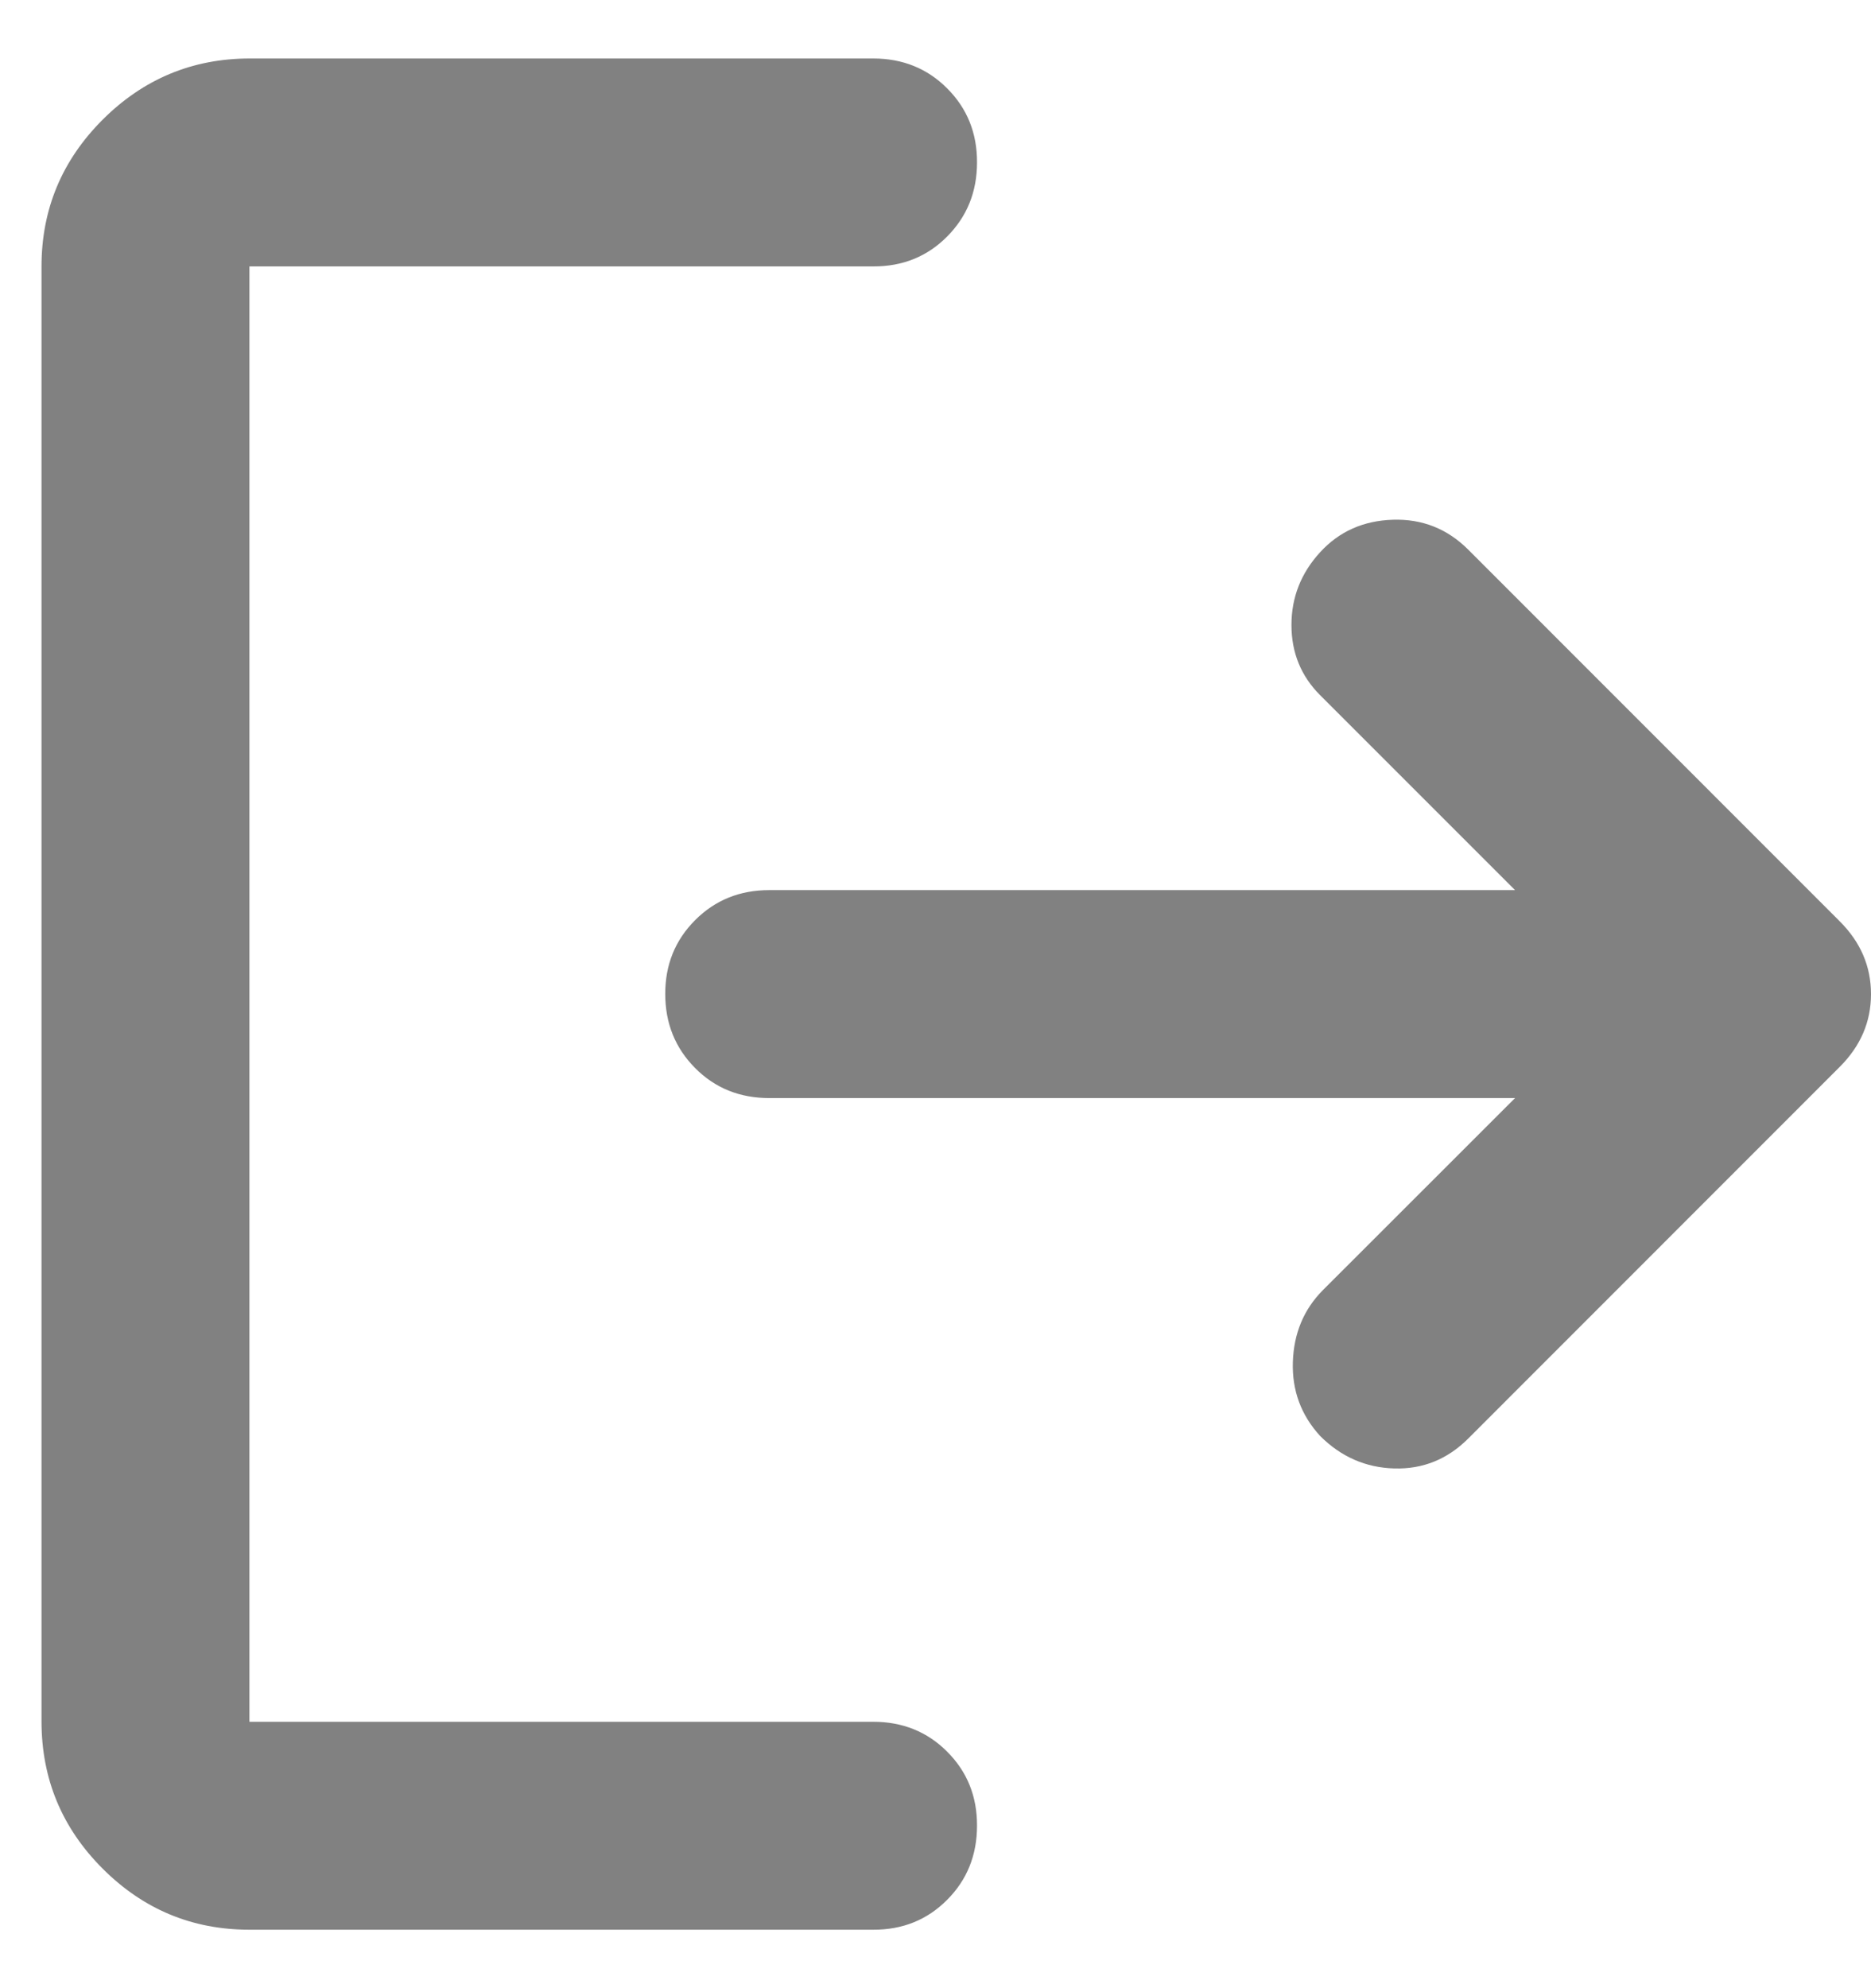 <svg width="16" height="17" viewBox="0 0 16 17" fill="none" xmlns="http://www.w3.org/2000/svg">
<path d="M2.133 16.5C1.644 16.5 1.226 16.326 0.878 15.978C0.53 15.63 0.356 15.212 0.355 14.722V2.278C0.355 1.789 0.53 1.371 0.878 1.023C1.227 0.675 1.645 0.501 2.133 0.5H7.467C7.718 0.5 7.93 0.585 8.1 0.756C8.271 0.927 8.356 1.138 8.355 1.389C8.355 1.64 8.27 1.851 8.099 2.023C7.929 2.194 7.718 2.279 7.467 2.278H2.133V14.722H7.467C7.718 14.722 7.93 14.807 8.1 14.978C8.271 15.149 8.356 15.36 8.355 15.611C8.355 15.862 8.27 16.074 8.099 16.245C7.929 16.416 7.718 16.501 7.467 16.5H2.133ZM12.956 9.389H6.578C6.326 9.389 6.115 9.304 5.945 9.133C5.775 8.962 5.689 8.751 5.689 8.5C5.688 8.249 5.774 8.038 5.945 7.867C6.116 7.696 6.327 7.611 6.578 7.611H12.956L11.289 5.944C11.126 5.781 11.044 5.581 11.044 5.344C11.044 5.107 11.126 4.9 11.289 4.722C11.452 4.544 11.659 4.452 11.911 4.444C12.163 4.436 12.378 4.522 12.556 4.7L15.733 7.878C15.911 8.056 16 8.263 16 8.5C16 8.737 15.911 8.944 15.733 9.122L12.556 12.3C12.378 12.478 12.167 12.563 11.923 12.556C11.678 12.549 11.467 12.456 11.289 12.278C11.126 12.1 11.048 11.889 11.056 11.645C11.064 11.401 11.149 11.197 11.311 11.033L12.956 9.389Z" fill="#818181"/>
</svg>
